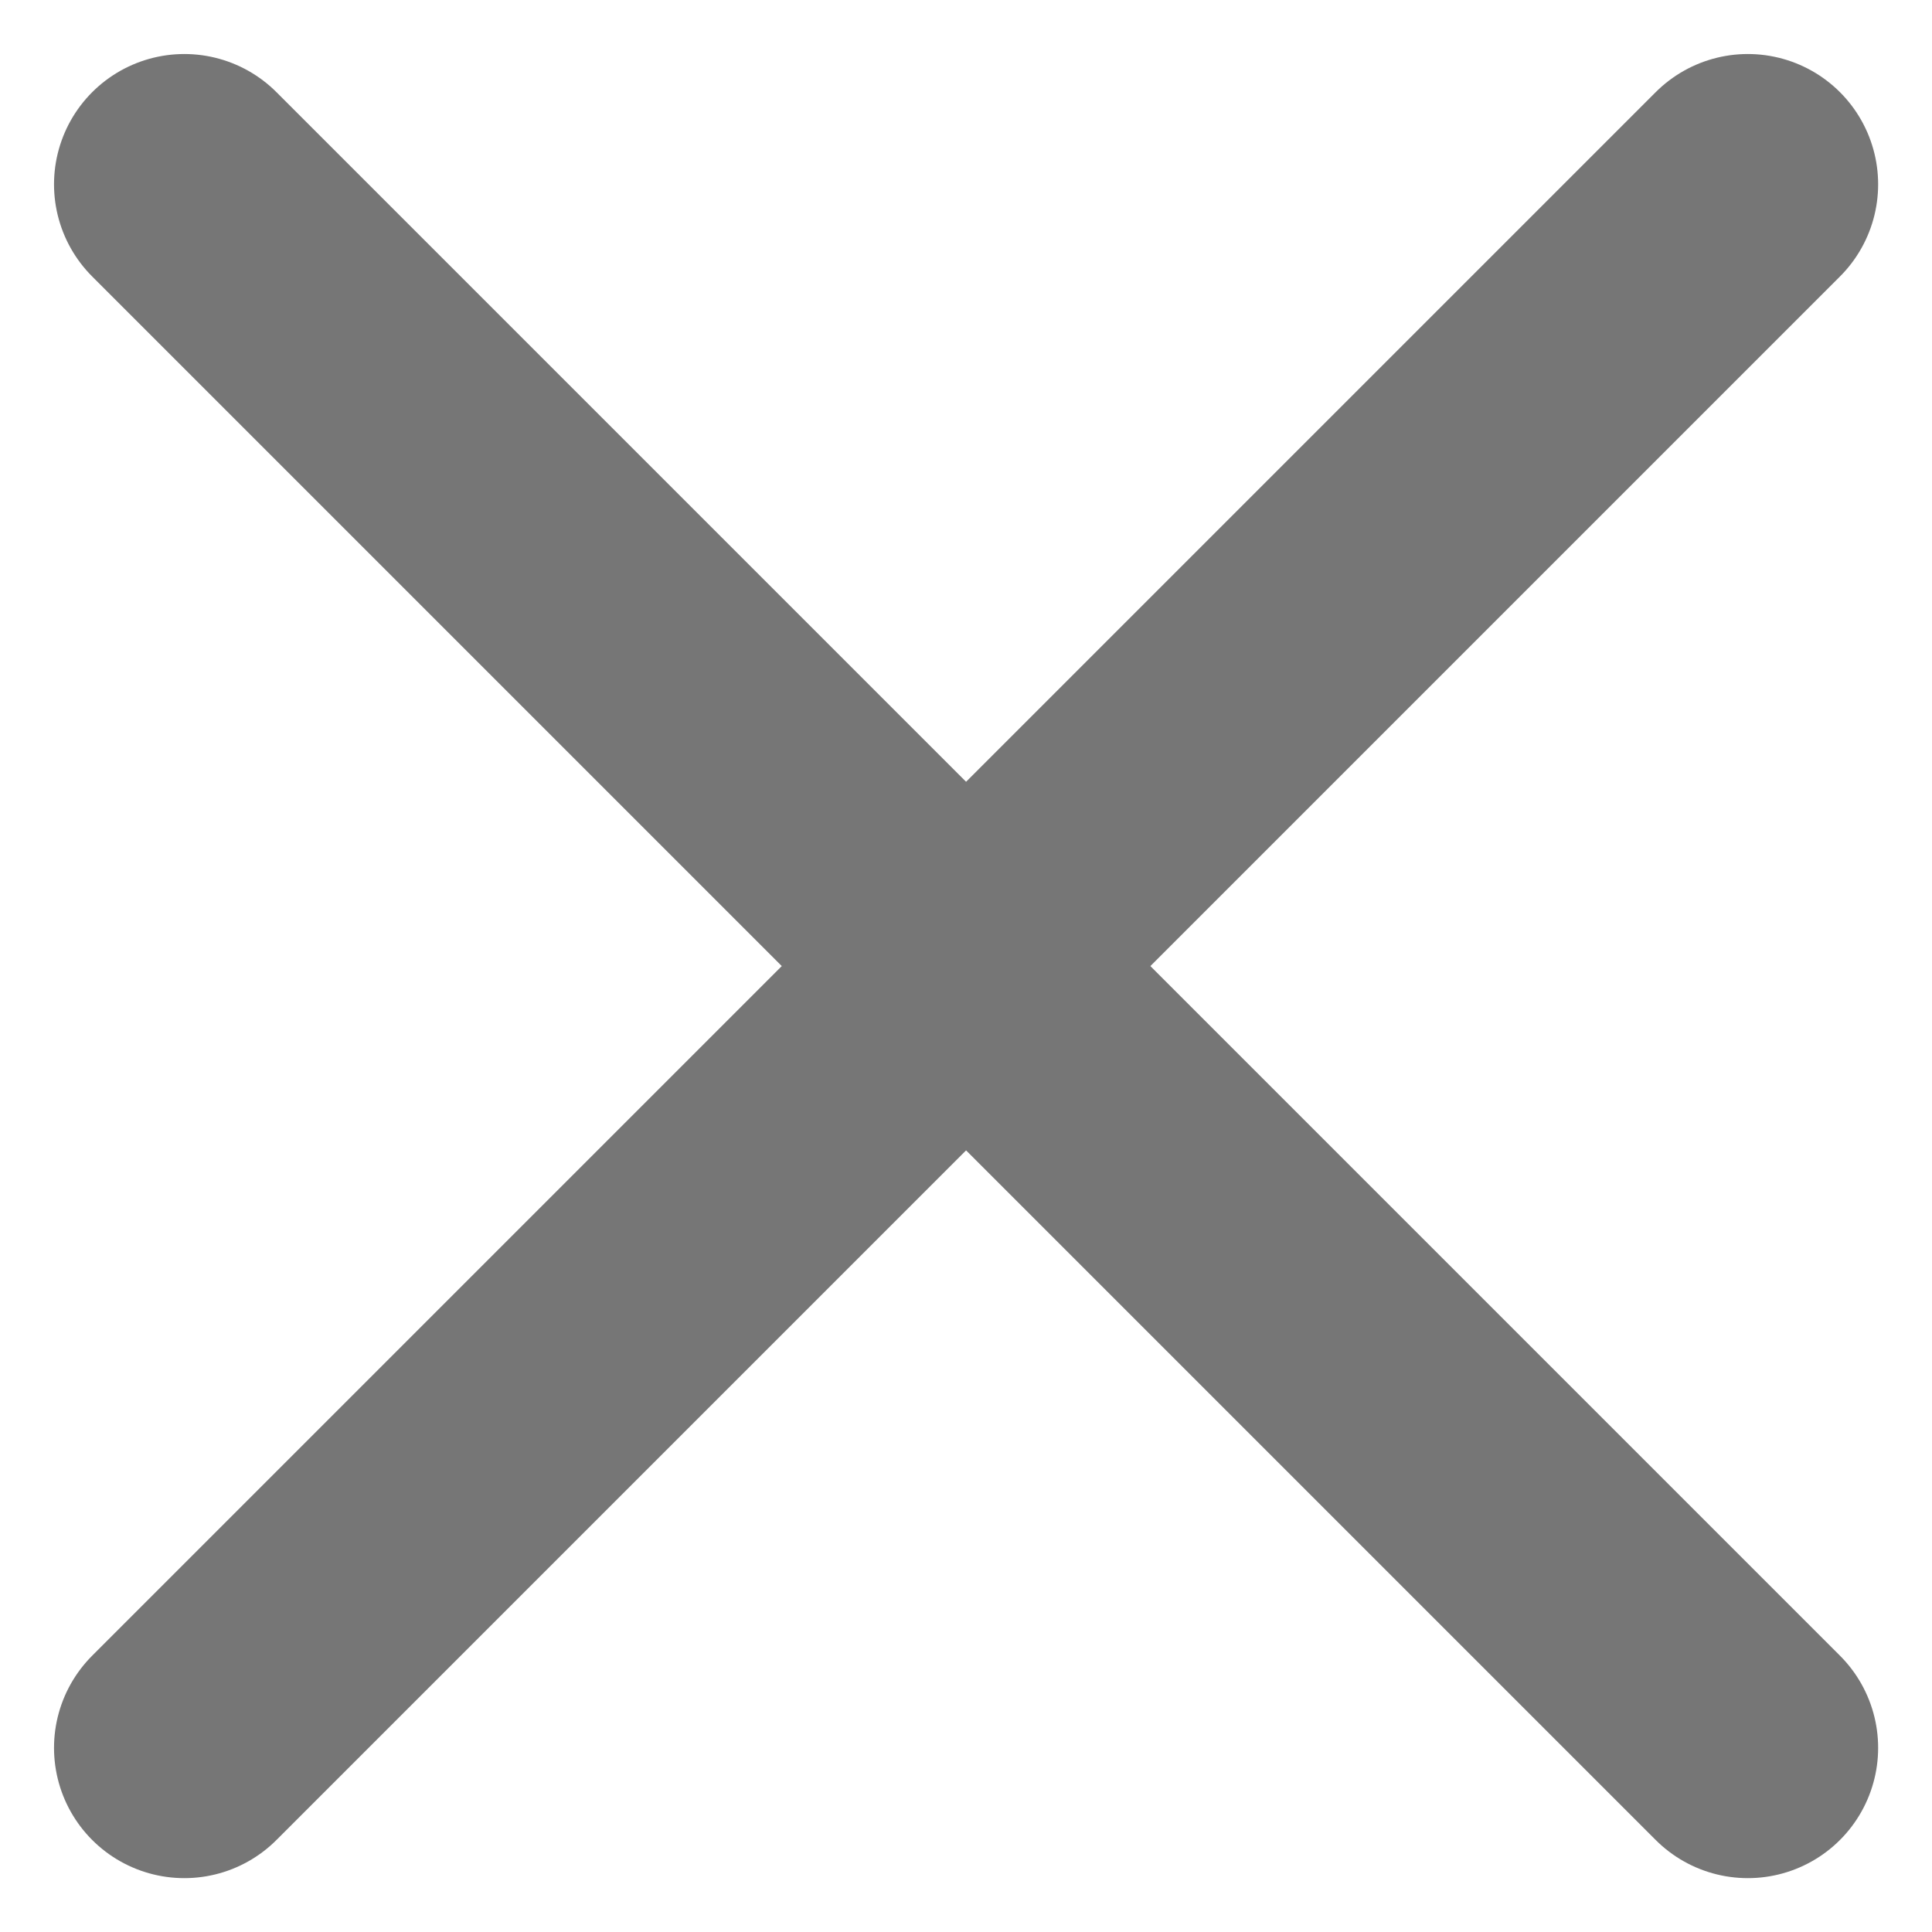 <svg xmlns="http://www.w3.org/2000/svg" width="12.357" height="12.357" viewBox="0 0 12.357 12.357">
  <g id="Icon" transform="translate(1.179 3.679)">
    <line id="Line" x1="10" y2="10" transform="translate(0 -2.5)" fill="none" stroke="#767676" stroke-linecap="round" stroke-linejoin="round" stroke-width="1.667"/>
    <line id="Line-2" data-name="Line" x2="10" y2="10" transform="translate(0 -2.5)" fill="none" stroke="#767676" stroke-linecap="round" stroke-linejoin="round" stroke-width="1.667"/>
  </g>
</svg>
